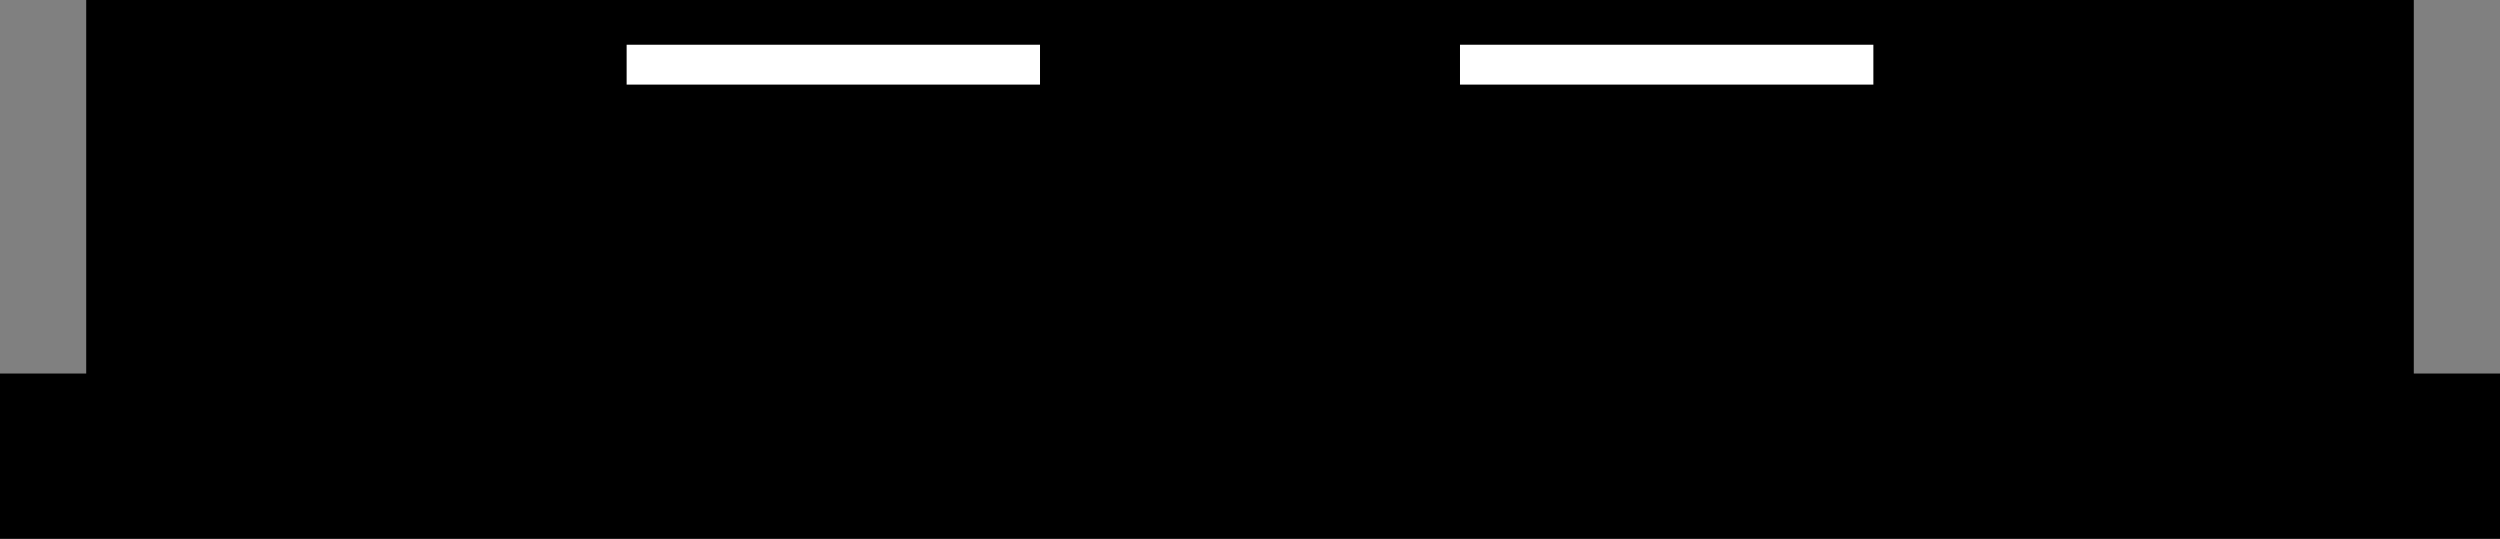<?xml version="1.0" encoding="utf-8"?>
<!-- Generator: Fusion 360, Shaper Origin Export Add-In, Version 1.7.0  -->
<svg xmlns="http://www.w3.org/2000/svg" xmlns:xlink="http://www.w3.org/1999/xlink" xmlns:shaper="http://www.shapertools.com/namespaces/shaper" shaper:fusionaddin="version:1.7.0" width="29cm" height="6.25cm" version="1.1" x="0cm" y="0cm" viewBox="0 0 29 6.25" enable-background="new 0 0 29 6.25" xml:space="preserve"><rect x="0" y="0" width="29" height="6.25" fill="#808080" stroke="none"/><path d="M13.5,3.125 L-13.5,3.125 -13.5,-1.208 -14.5,-1.208 -14.5,-3.125 14.5,-3.125 14.5,-1.208 13.5,-1.208 13.5,3.125z" transform="matrix(1,0,0,-1,14.5,3.125)" fill="rgb(0,0,0)" stroke-linecap="round" stroke-linejoin="round" /><path d="M-2.417,2.125 L-7.25,2.125 -7.25,2.625 -2.417,2.625 -2.417,2.125z" transform="matrix(1,0,0,-1,14.5,3.125)" fill="rgb(255,255,255)" stroke="rgb(0,0,0)" stroke-width="0.001cm" stroke-linecap="round" stroke-linejoin="round" /><path d="M7.25,2.625 L7.25,2.125 2.417,2.125 2.417,2.625 7.25,2.625z" transform="matrix(1,0,0,-1,14.5,3.125)" fill="rgb(255,255,255)" stroke="rgb(0,0,0)" stroke-width="0.001cm" stroke-linecap="round" stroke-linejoin="round" /></svg>